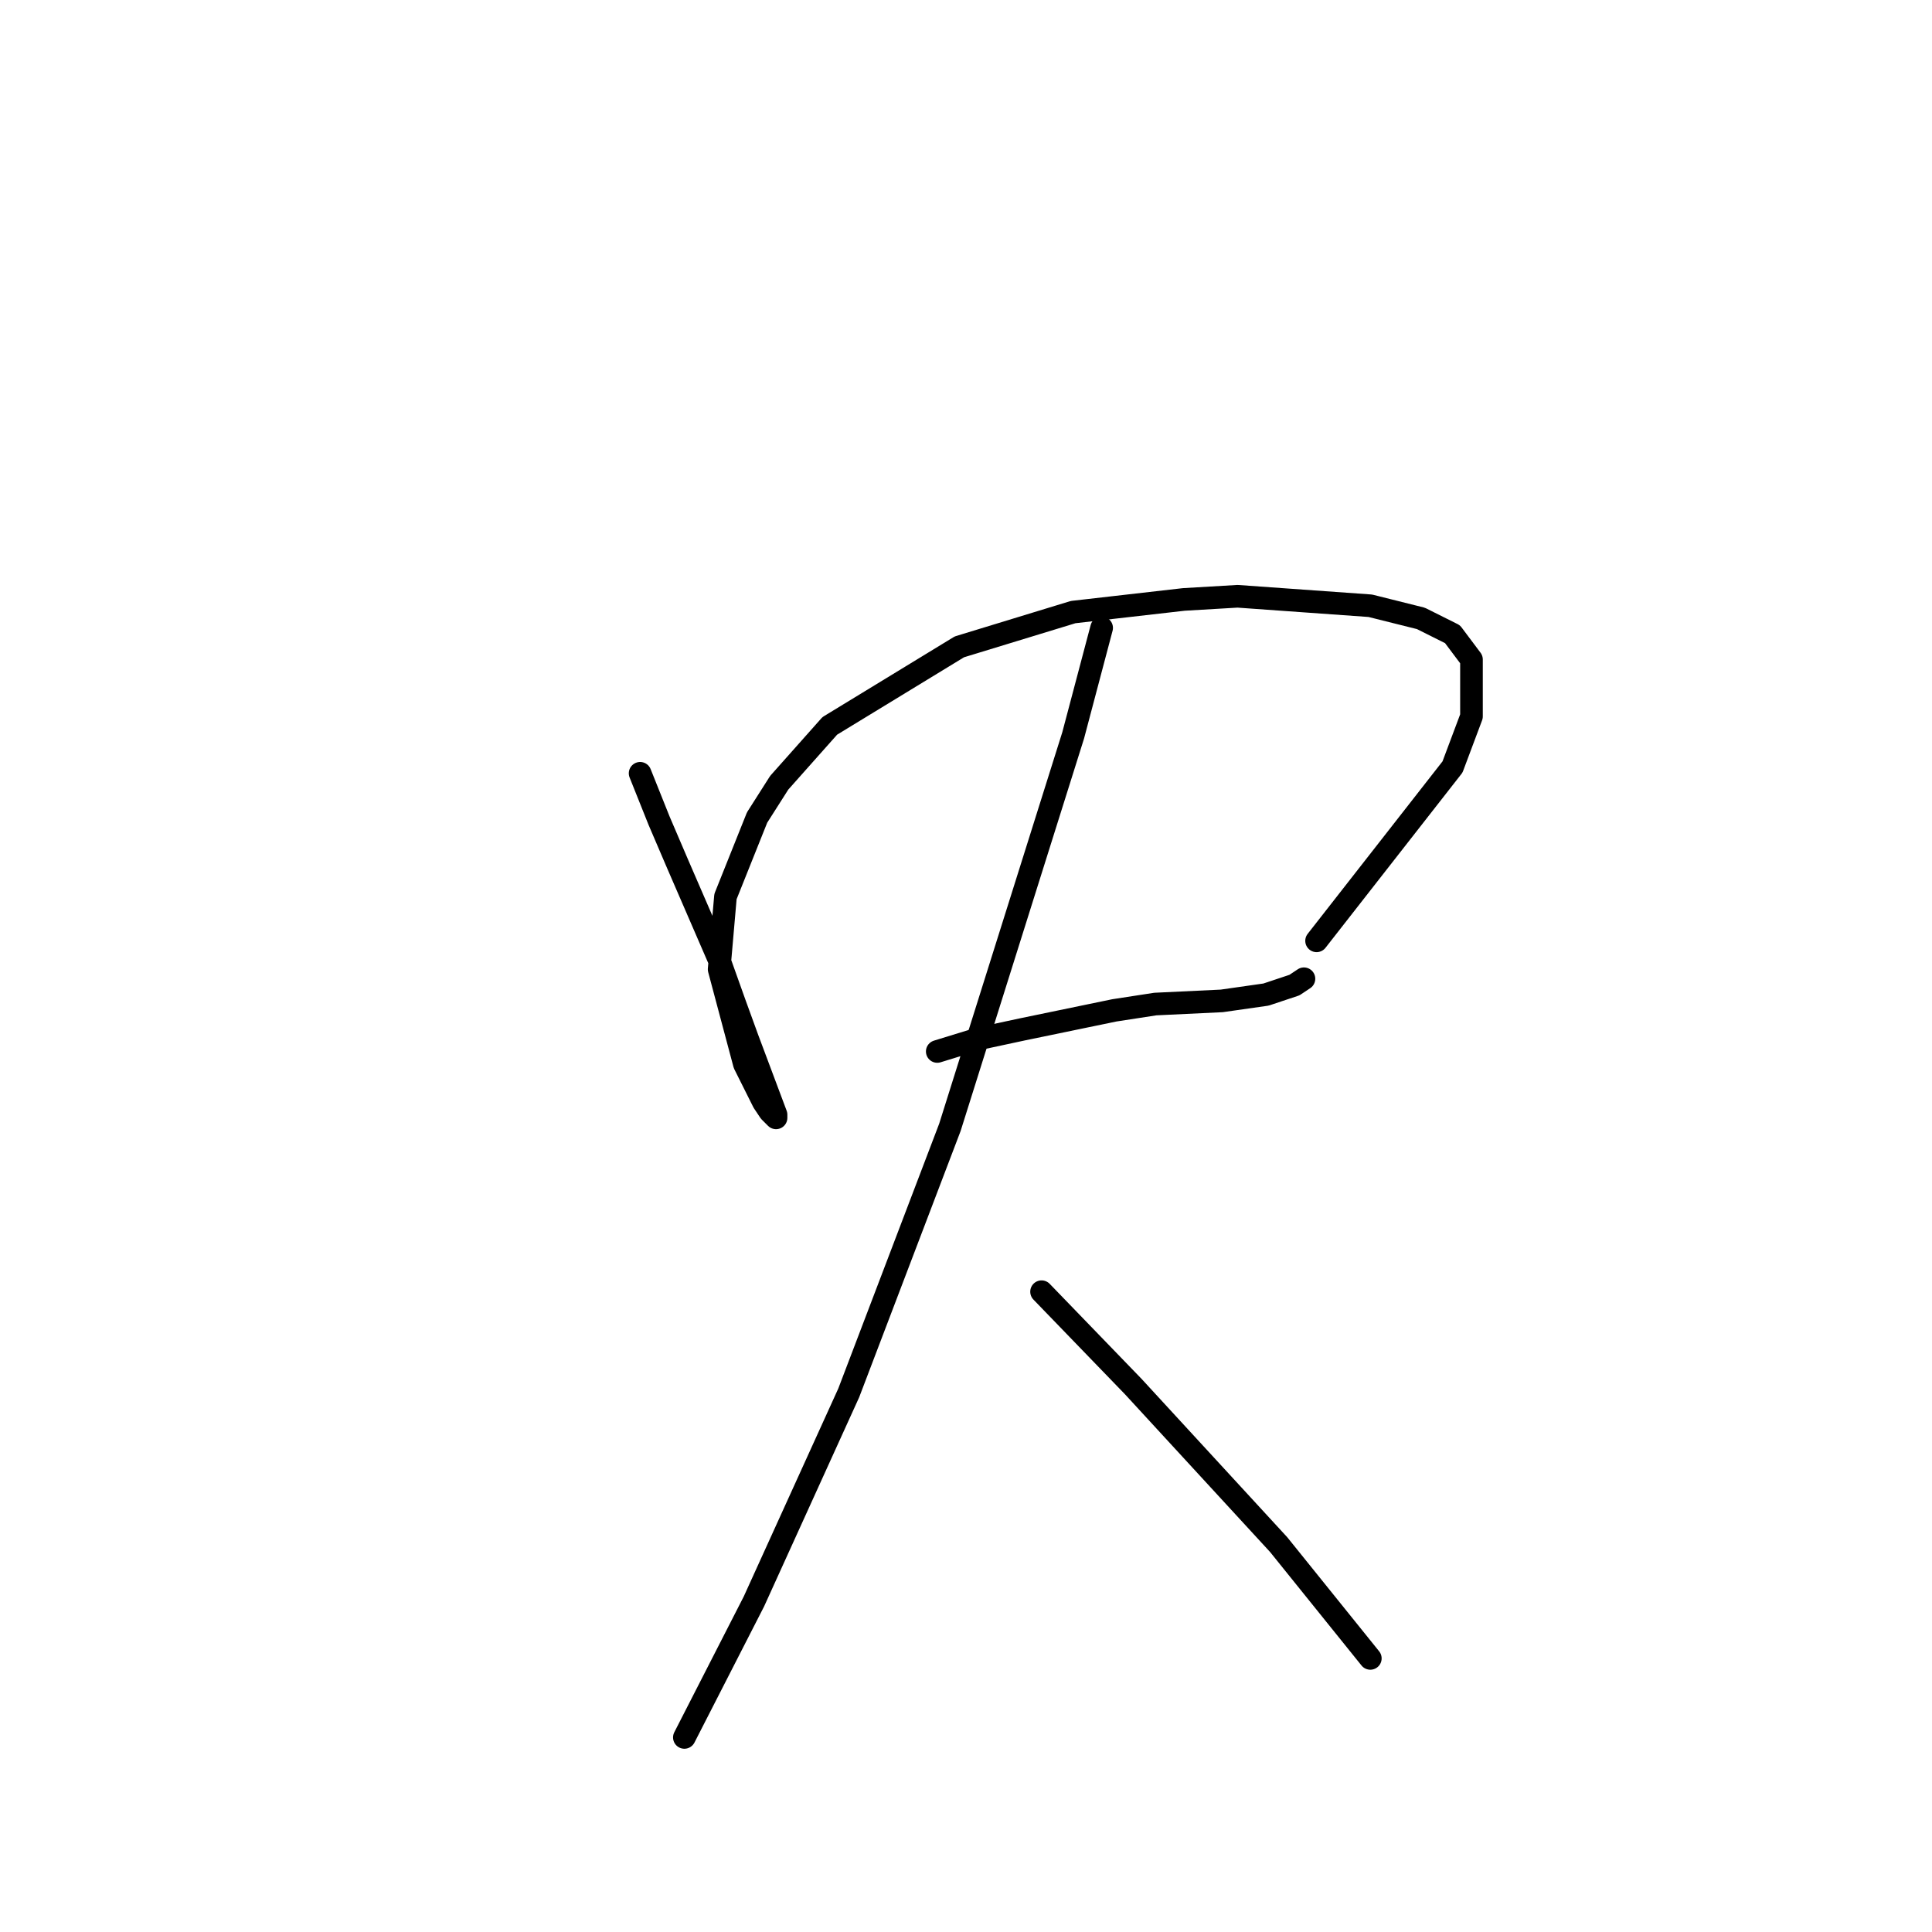 <?xml version="1.0" standalone="no"?>
    <svg width="256" height="256" xmlns="http://www.w3.org/2000/svg" version="1.1">
    <polyline stroke="black" stroke-width="3" stroke-linecap="round" fill="transparent" stroke-linejoin="round" points="84.819 102.466 87.332 108.749 89.845 114.613 95.29 127.178 97.384 133.042 99.06 137.65 101.573 144.351 102.83 147.702 102.83 148.121 101.992 147.283 101.154 146.027 98.641 141.001 95.29 128.435 96.128 118.801 100.316 108.33 103.248 103.722 109.95 96.183 127.123 85.711 142.202 81.104 156.862 79.429 163.983 79.01 181.574 80.266 188.276 81.942 192.465 84.036 194.978 87.387 194.978 94.926 192.465 101.628 174.454 124.665 174.454 124.665 " />
        <polyline stroke="black" stroke-width="3" stroke-linecap="round" fill="transparent" stroke-linejoin="round" points="124.191 139.325 129.636 137.65 135.5 136.393 147.647 133.88 153.092 133.042 161.888 132.623 167.752 131.786 171.522 130.529 172.779 129.691 172.779 129.691 " />
        <polyline stroke="black" stroke-width="3" stroke-linecap="round" fill="transparent" stroke-linejoin="round" points="145.972 83.198 142.202 97.439 125.867 149.378 112.463 184.562 99.897 212.206 90.683 230.217 90.683 230.217 " />
        <polyline stroke="black" stroke-width="3" stroke-linecap="round" fill="transparent" stroke-linejoin="round" points="138.013 171.158 150.16 183.724 169.428 204.667 181.574 219.746 181.574 219.746 " />
        </svg>